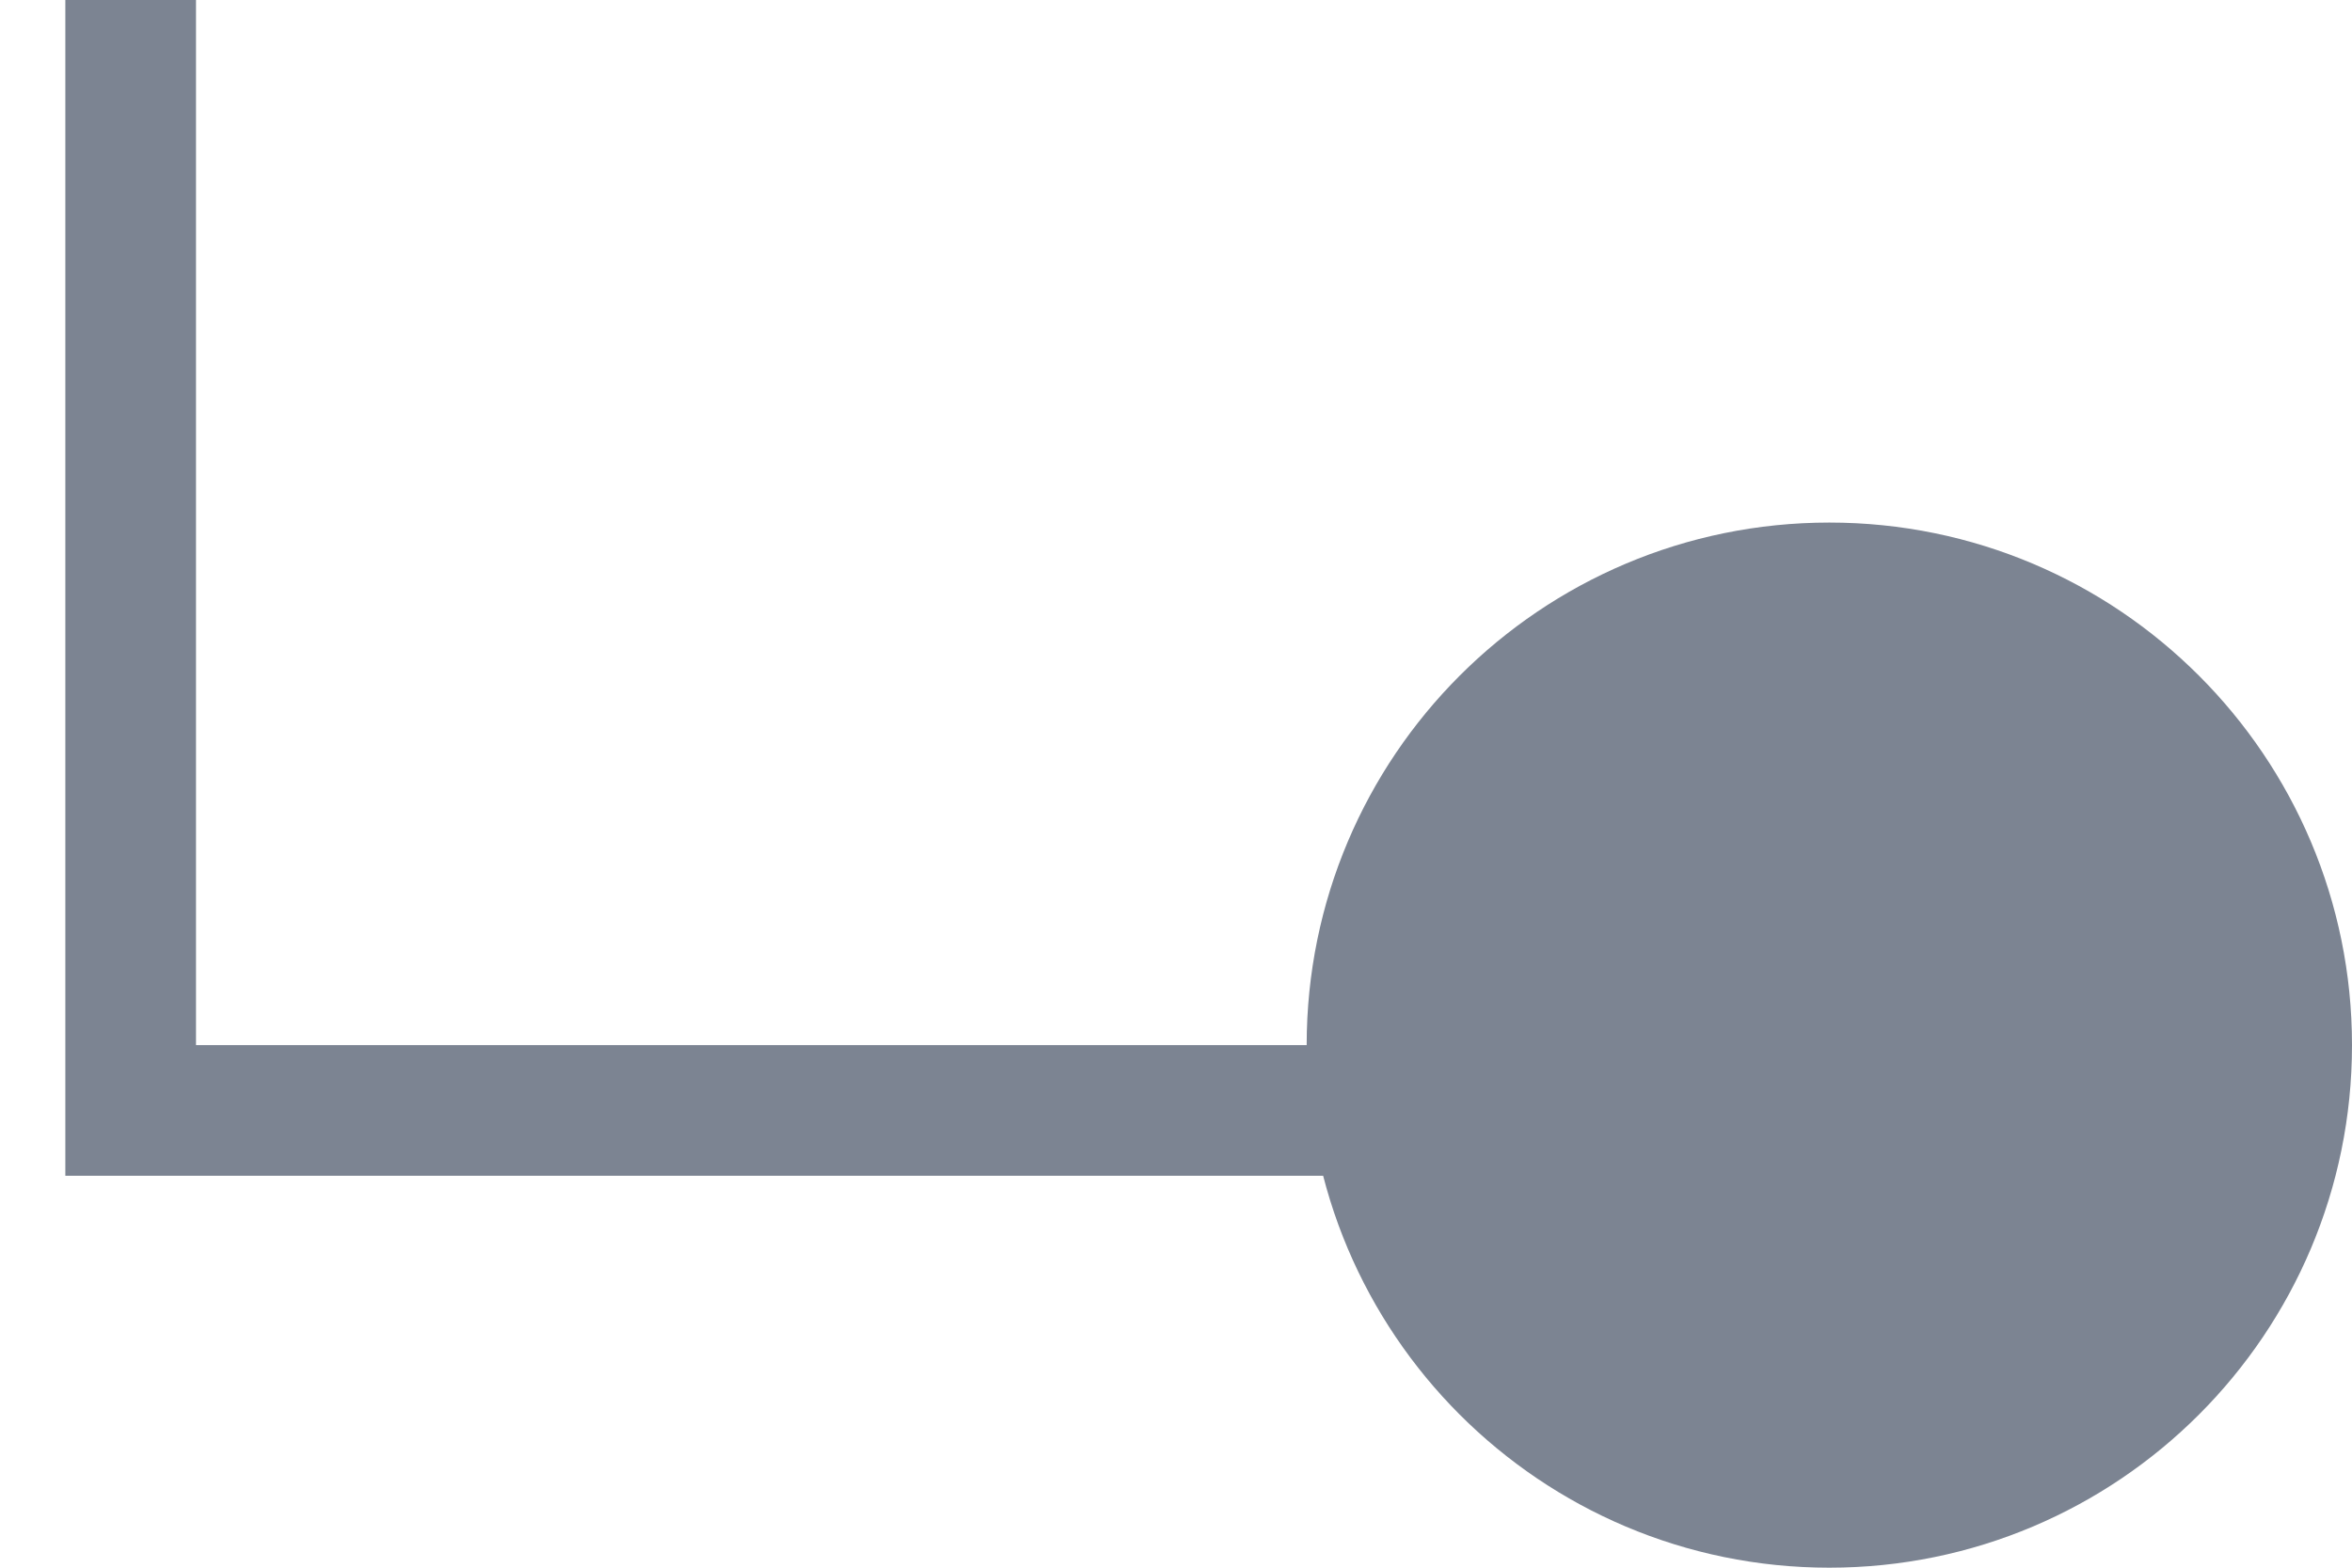 <svg width="18" height="12" viewBox="0 0 18 12" fill="none" xmlns="http://www.w3.org/2000/svg">
<g clip-path="url(#clip0_8335_24697)">
<path d="M14 11.5C15.933 11.5 17.5 9.933 17.5 8C17.5 6.067 15.933 4.5 14 4.5C12.067 4.5 10.5 6.067 10.5 8C10.5 9.933 12.067 11.5 14 11.5Z" fill="#7C8492" stroke="#7C8492"/>
<path d="M11 8.5H1" stroke="#7C8492"/>
<path d="M1 9V0" stroke="#7C8492"/>
</g>
<defs>
<clipPath id="clip0_8335_24697">
<rect width="18" height="12" fill="white"/>
</clipPath>
</defs>
</svg>
